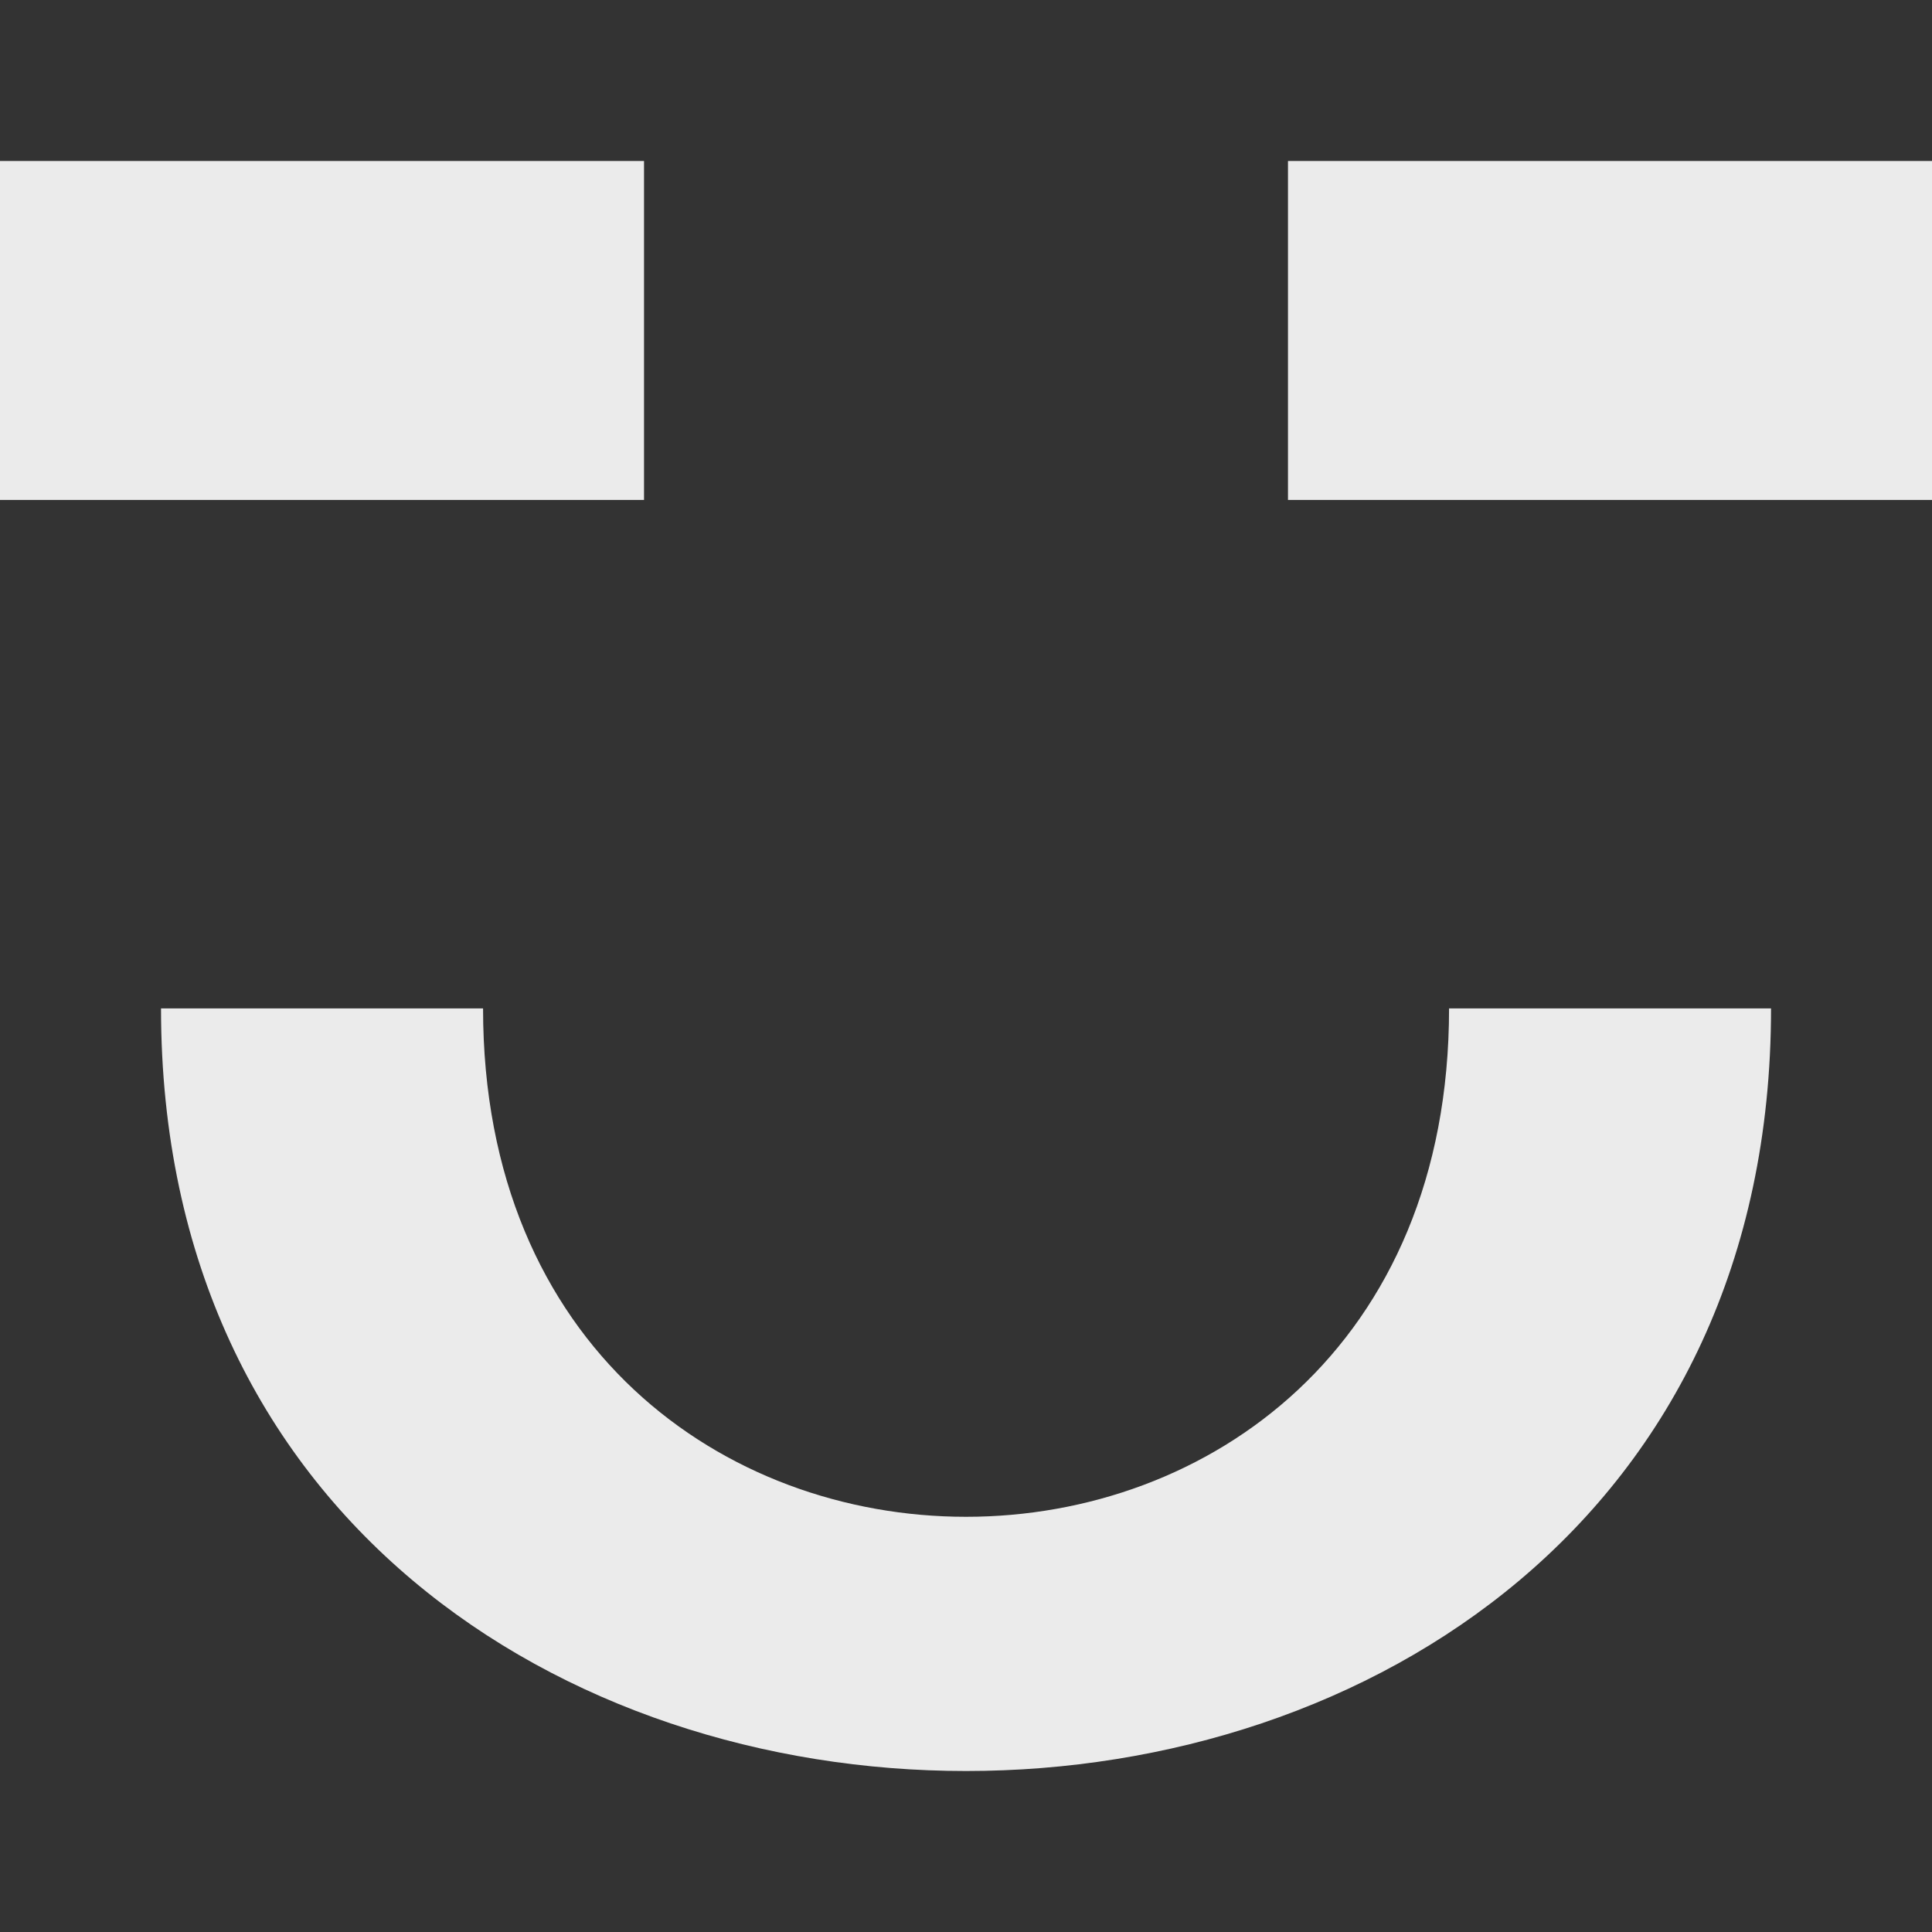 <!-- Generated by IcoMoon.io -->
<svg version="1.1" xmlns="http://www.w3.org/2000/svg" width="32" height="32" viewBox="0 0 32 32">
<rect x="0" y="0" width="32" height="32" fill="#333333" stroke="none"/>
<title>as-emoji_happy_simple-7</title>
<path fill="#ebebeb" d="M21.333 8.281h10.667v-5.614h-10.667v5.614zM8 16.702h-5.333c0 16.842 26.667 16.842 26.667 0h-5.333c0 11.228-16 11.228-16 0zM0 8.281h10.667v-5.614h-10.667v5.614z"></path>
</svg>
